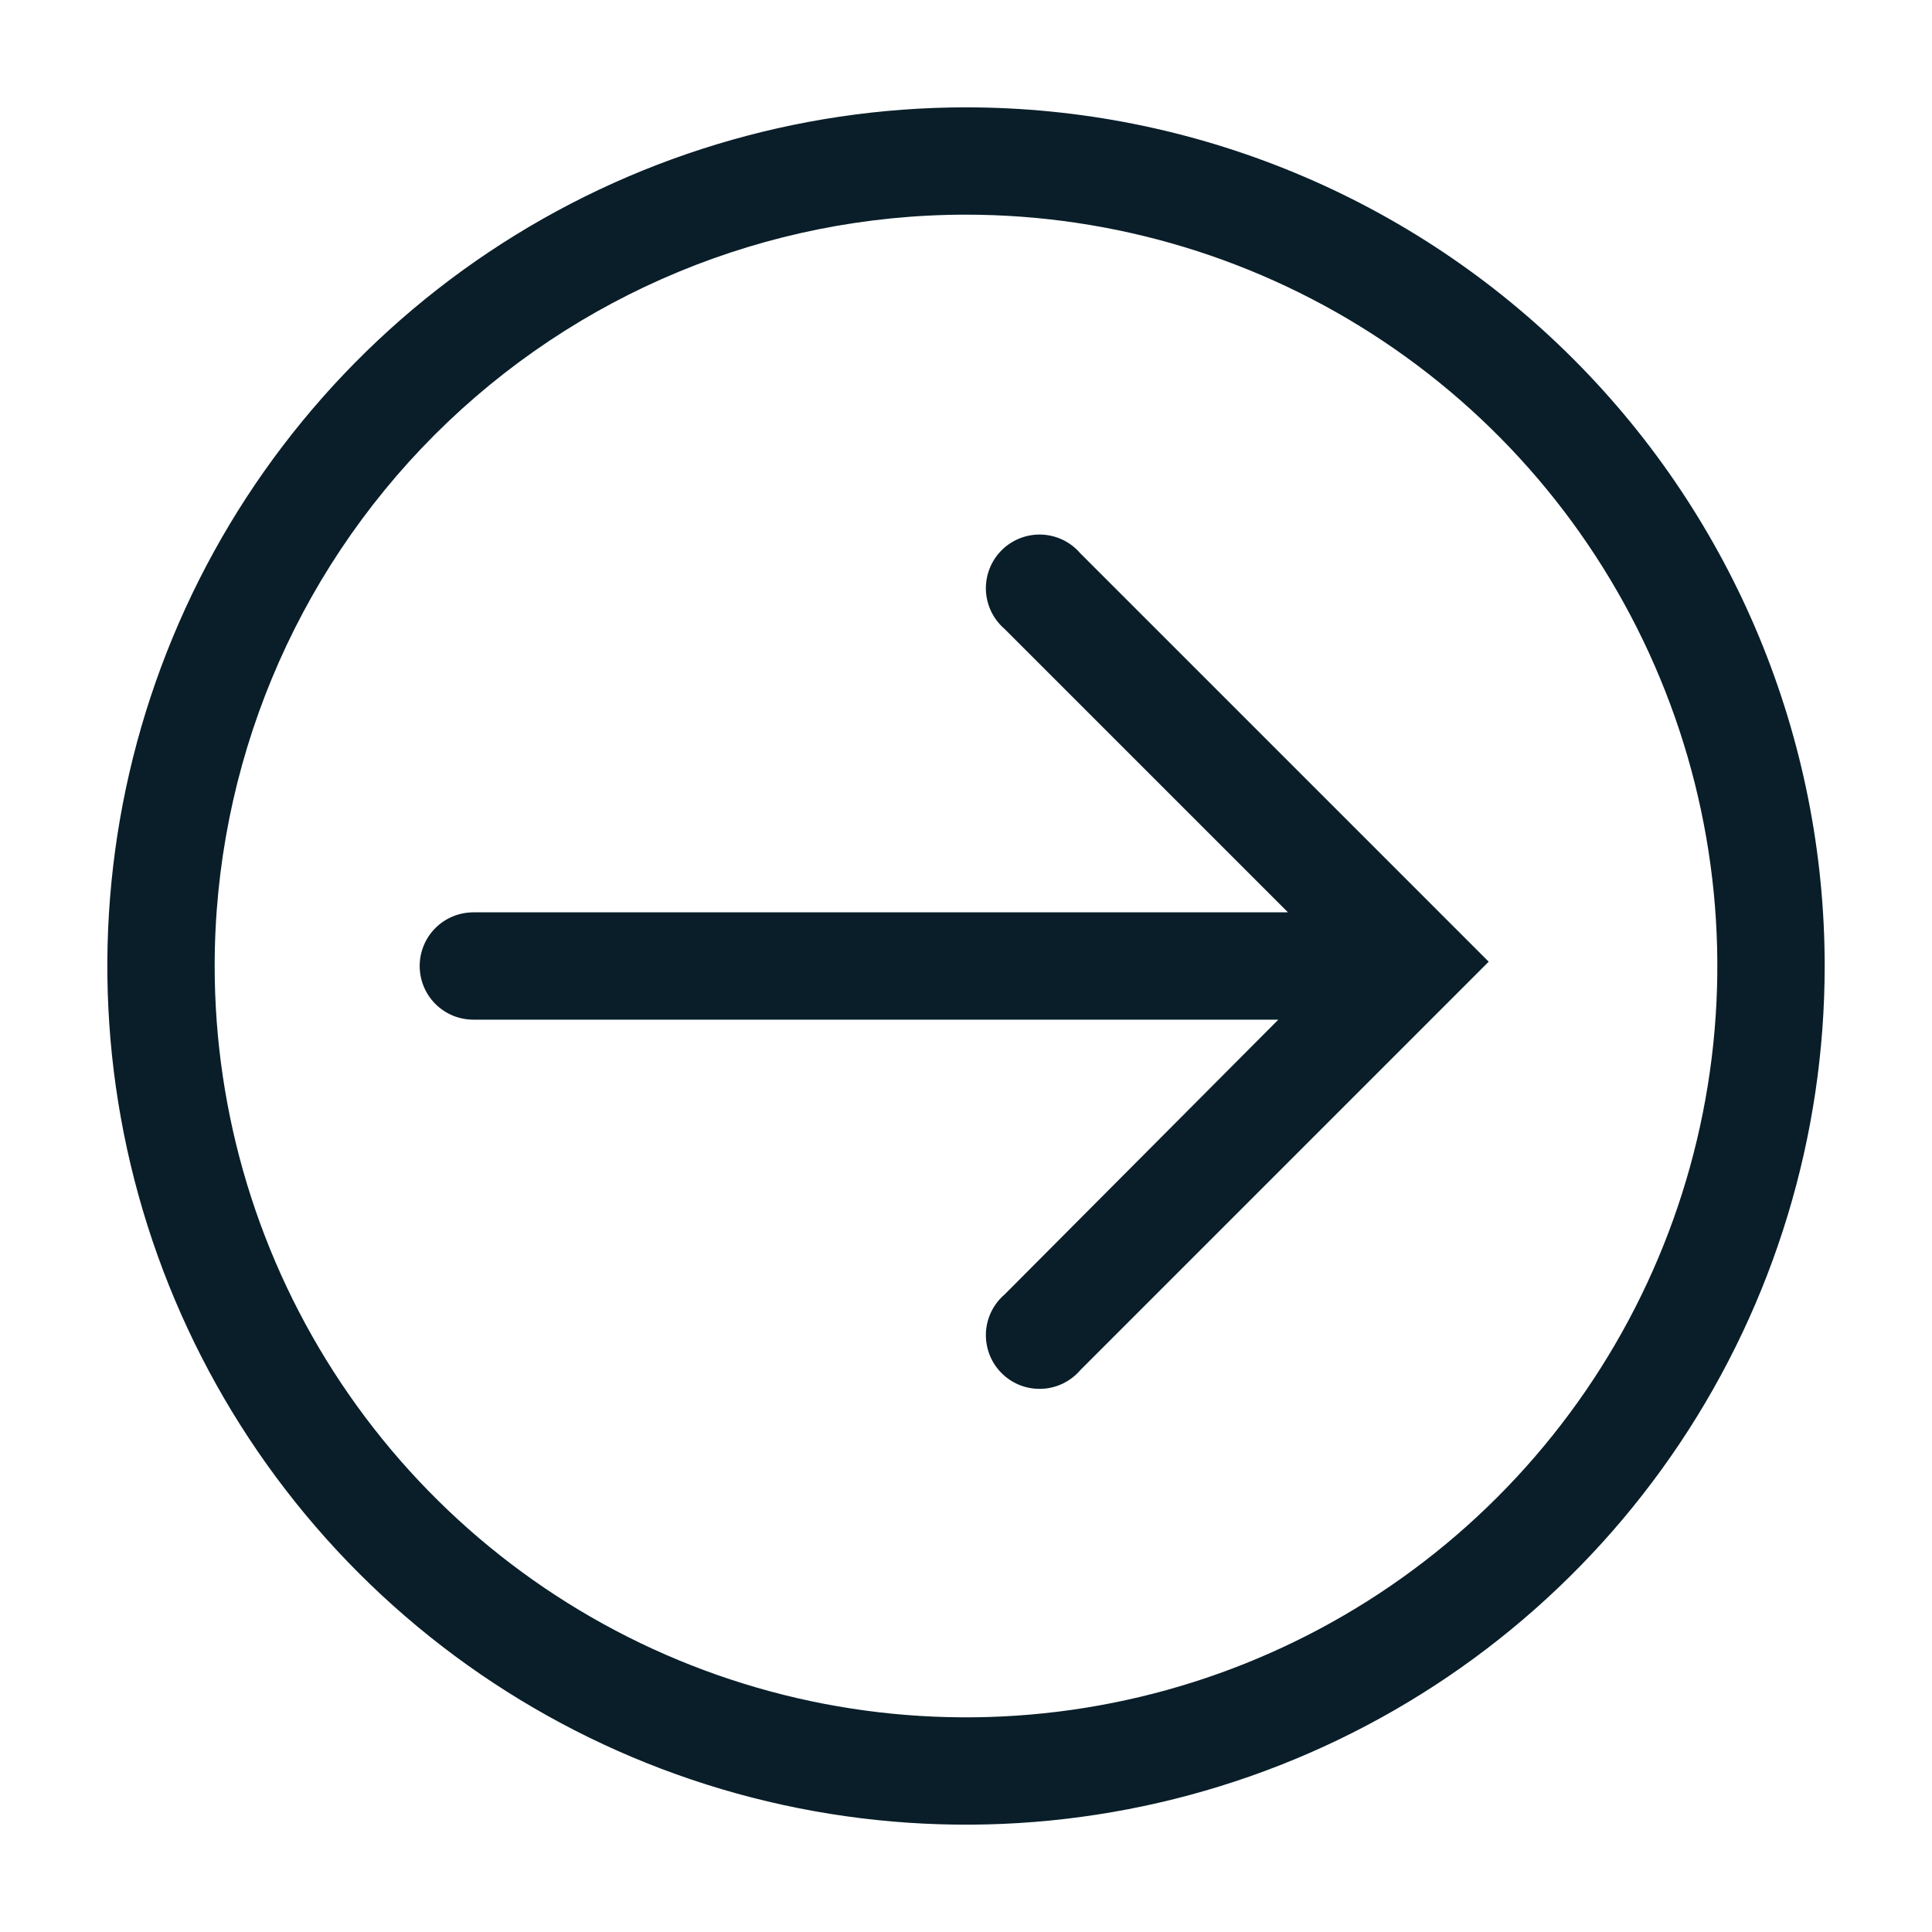 <svg width="53" height="53" viewBox="0 0 53 53" fill="none" xmlns="http://www.w3.org/2000/svg">
<g clip-path="url(#clip0_2_2402)">
<path d="M50.056 26.5C50.056 31.159 48.674 35.713 46.086 39.587C43.498 43.461 39.819 46.48 35.514 48.263C31.21 50.045 26.474 50.512 21.905 49.603C17.335 48.694 13.138 46.451 9.844 43.156C6.55 39.862 4.306 35.665 3.397 31.096C2.488 26.526 2.955 21.79 4.738 17.486C6.52 13.182 9.54 9.503 13.413 6.914C17.287 4.326 21.841 2.945 26.5 2.945C32.747 2.945 38.739 5.426 43.156 9.844C47.574 14.261 50.056 20.253 50.056 26.5ZM5.889 26.5C5.889 30.577 7.098 34.562 9.363 37.951C11.627 41.34 14.846 43.982 18.613 45.542C22.379 47.102 26.523 47.511 30.521 46.715C34.519 45.92 38.192 43.957 41.074 41.074C43.957 38.192 45.92 34.519 46.715 30.521C47.511 26.523 47.102 22.379 45.542 18.613C43.982 14.846 41.34 11.627 37.951 9.363C34.562 7.098 30.577 5.889 26.5 5.889C21.034 5.889 15.791 8.061 11.926 11.926C8.061 15.791 5.889 21.034 5.889 26.5Z" fill="#091E29"/>
<path d="M40.839 26.382L29.636 37.586C29.504 37.74 29.341 37.865 29.159 37.954C28.976 38.042 28.777 38.092 28.574 38.099C28.372 38.107 28.169 38.073 27.98 37.999C27.792 37.925 27.62 37.813 27.477 37.669C27.333 37.526 27.221 37.354 27.147 37.165C27.073 36.977 27.039 36.774 27.046 36.572C27.054 36.369 27.104 36.17 27.192 35.987C27.281 35.804 27.406 35.642 27.56 35.51L35.068 27.972H12.985C12.595 27.972 12.22 27.817 11.944 27.541C11.668 27.265 11.513 26.891 11.513 26.5C11.513 26.11 11.668 25.735 11.944 25.459C12.22 25.183 12.595 25.028 12.985 25.028H35.333L27.56 17.255C27.406 17.123 27.281 16.96 27.192 16.777C27.104 16.595 27.054 16.396 27.046 16.193C27.039 15.99 27.073 15.788 27.147 15.599C27.221 15.41 27.333 15.239 27.477 15.095C27.62 14.952 27.792 14.84 27.98 14.766C28.169 14.692 28.372 14.657 28.574 14.665C28.777 14.673 28.976 14.723 29.159 14.811C29.341 14.899 29.504 15.025 29.636 15.179L40.839 26.382Z" fill="#091E29"/>
</g>
<defs>
<clipPath id="clip0_2_2402">
<rect width="53" height="53" fill="white" transform="matrix(0 -1 -1 0 53 53)"/>
</clipPath>
</defs>
</svg>
